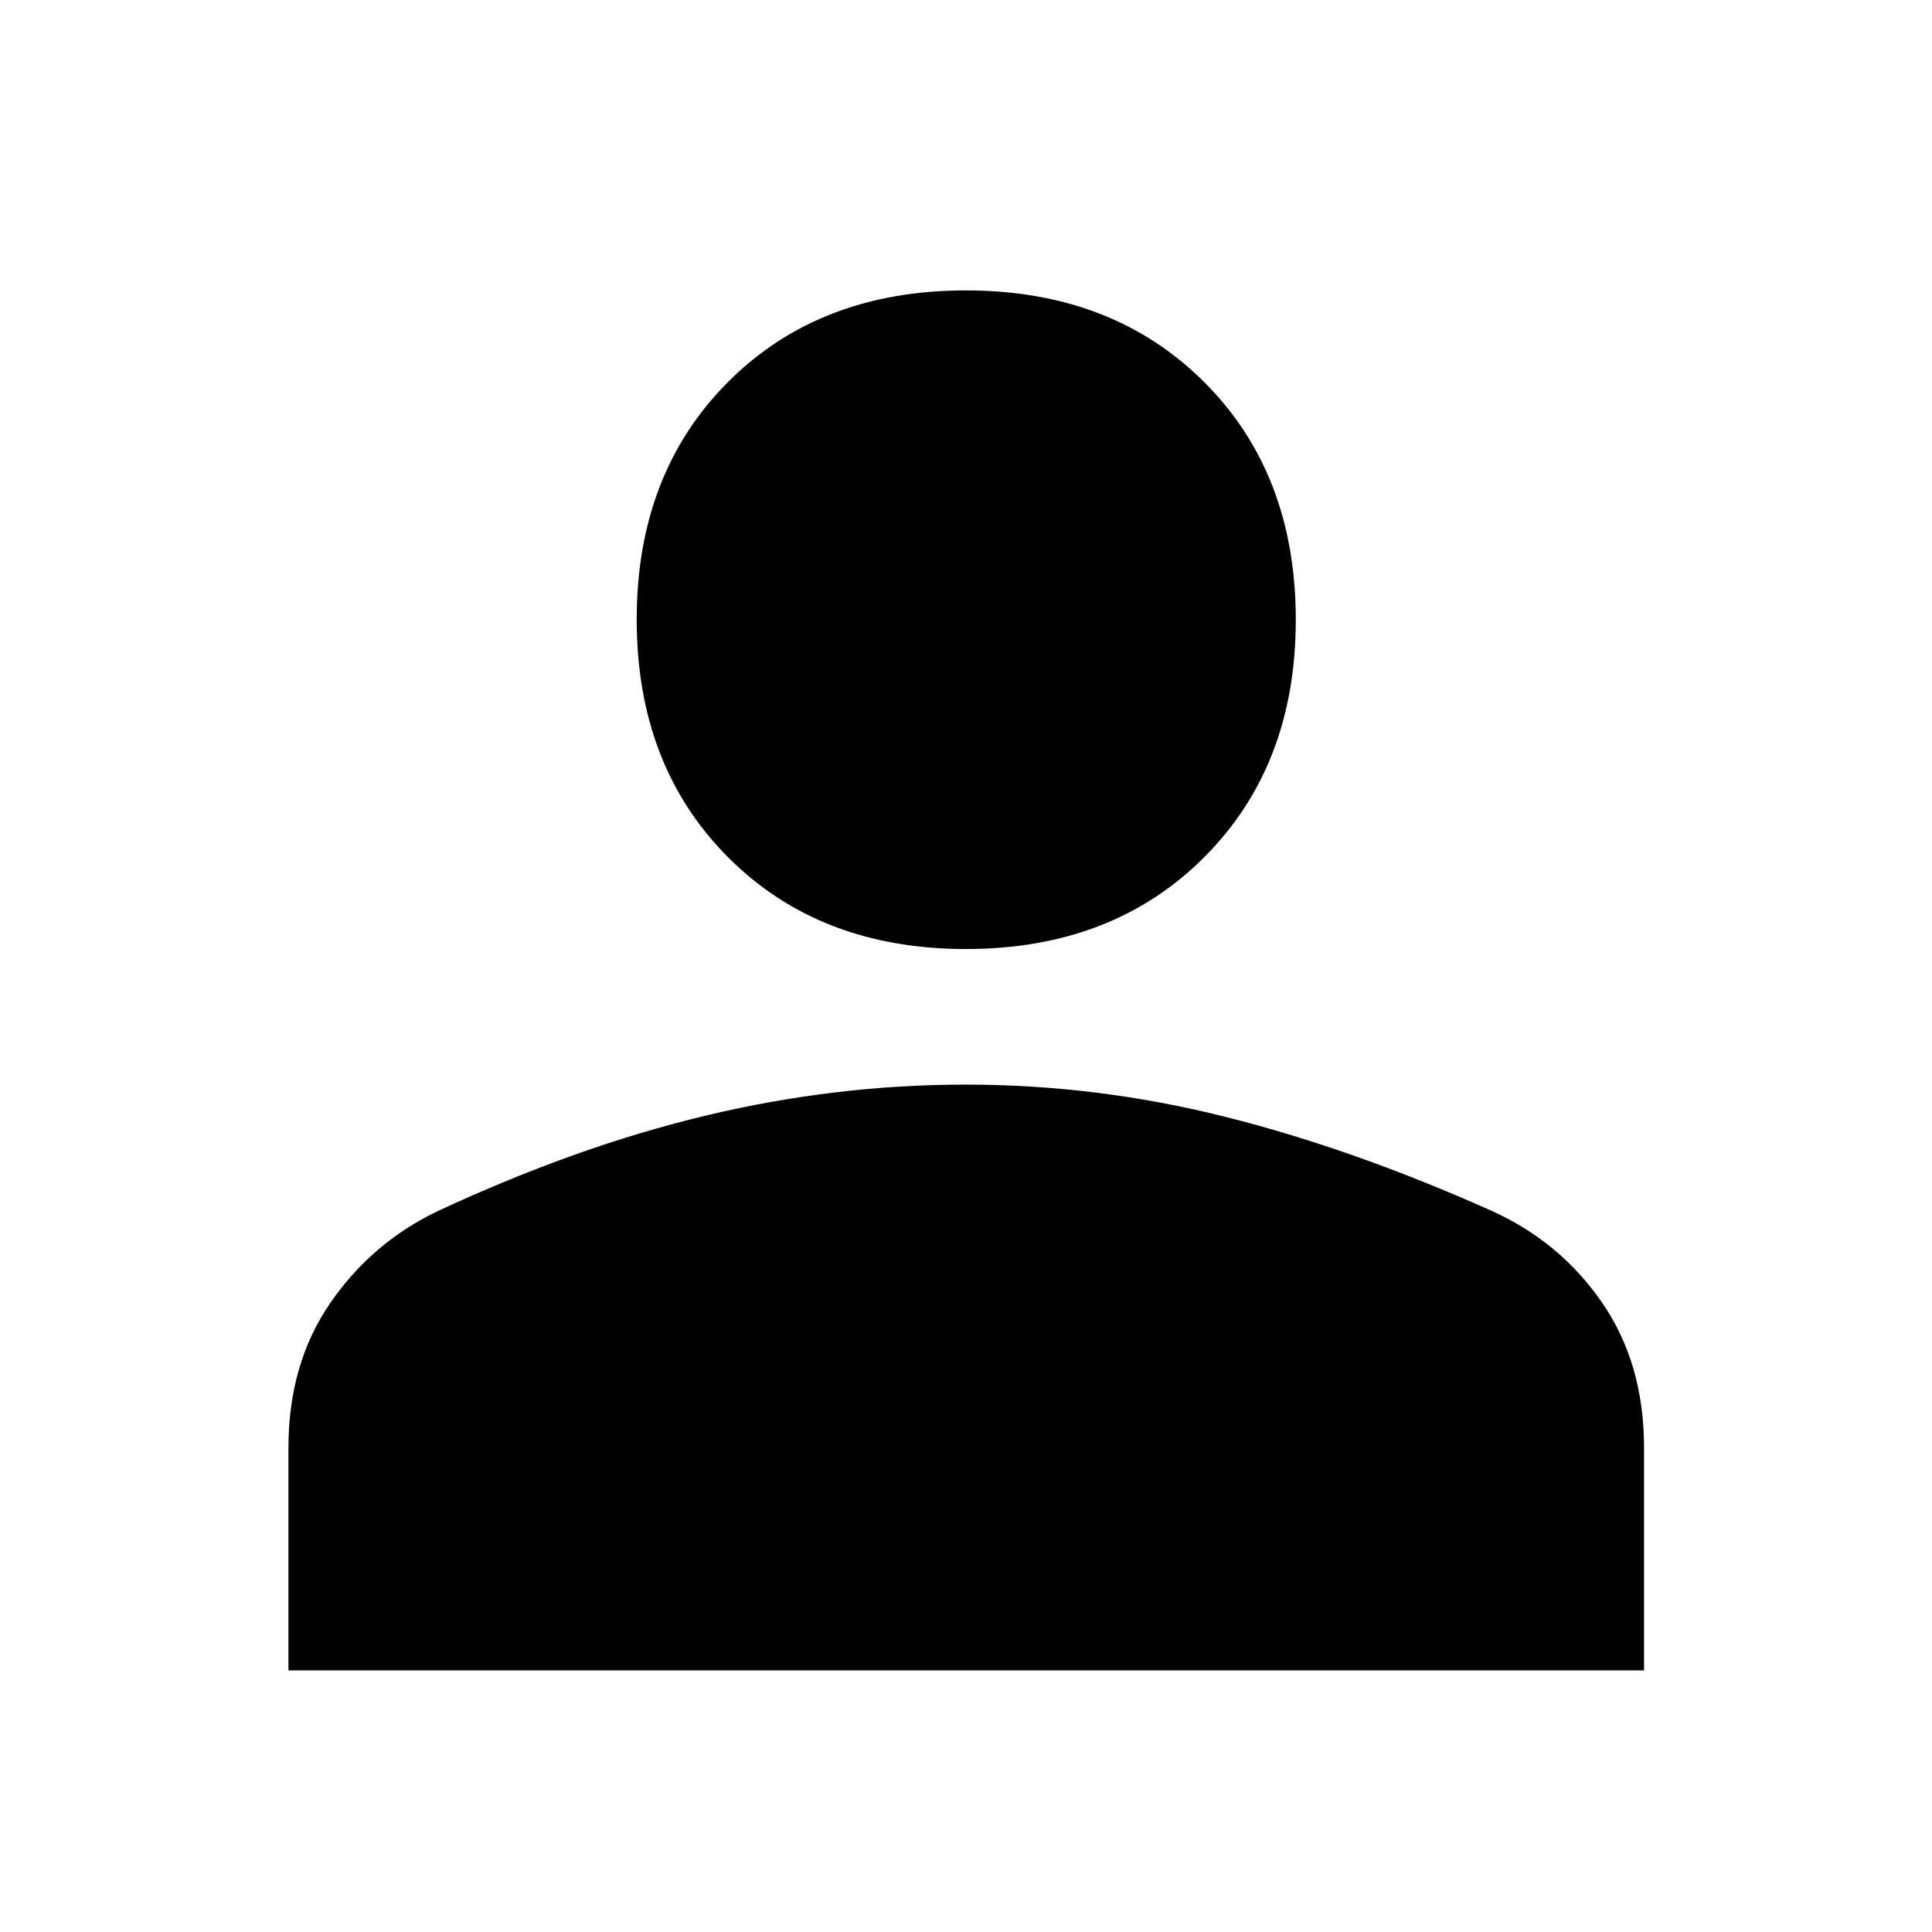 <svg xmlns="http://www.w3.org/2000/svg" height="48" viewBox="0 -960 960 960" width="48"><path d="M479.989-488.435q-72.745 0-118.182-45.557T316.37-652.136q0-72.588 45.399-118.074 45.399-45.486 118.144-45.486t118.351 45.459q45.606 45.46 45.606 118.22 0 72.468-45.568 118.025t-118.313 45.557ZM143.326-130v-110.625q0-41.712 20.748-71.866 20.747-30.154 53.643-45.813 68.761-32 133.04-47.381 64.278-15.38 129.086-15.38 65.267 0 128.973 16 63.706 16 132.467 46.761 33.959 15.346 54.795 45.573 20.835 30.227 20.835 72.044V-130H143.326Z"/></svg>